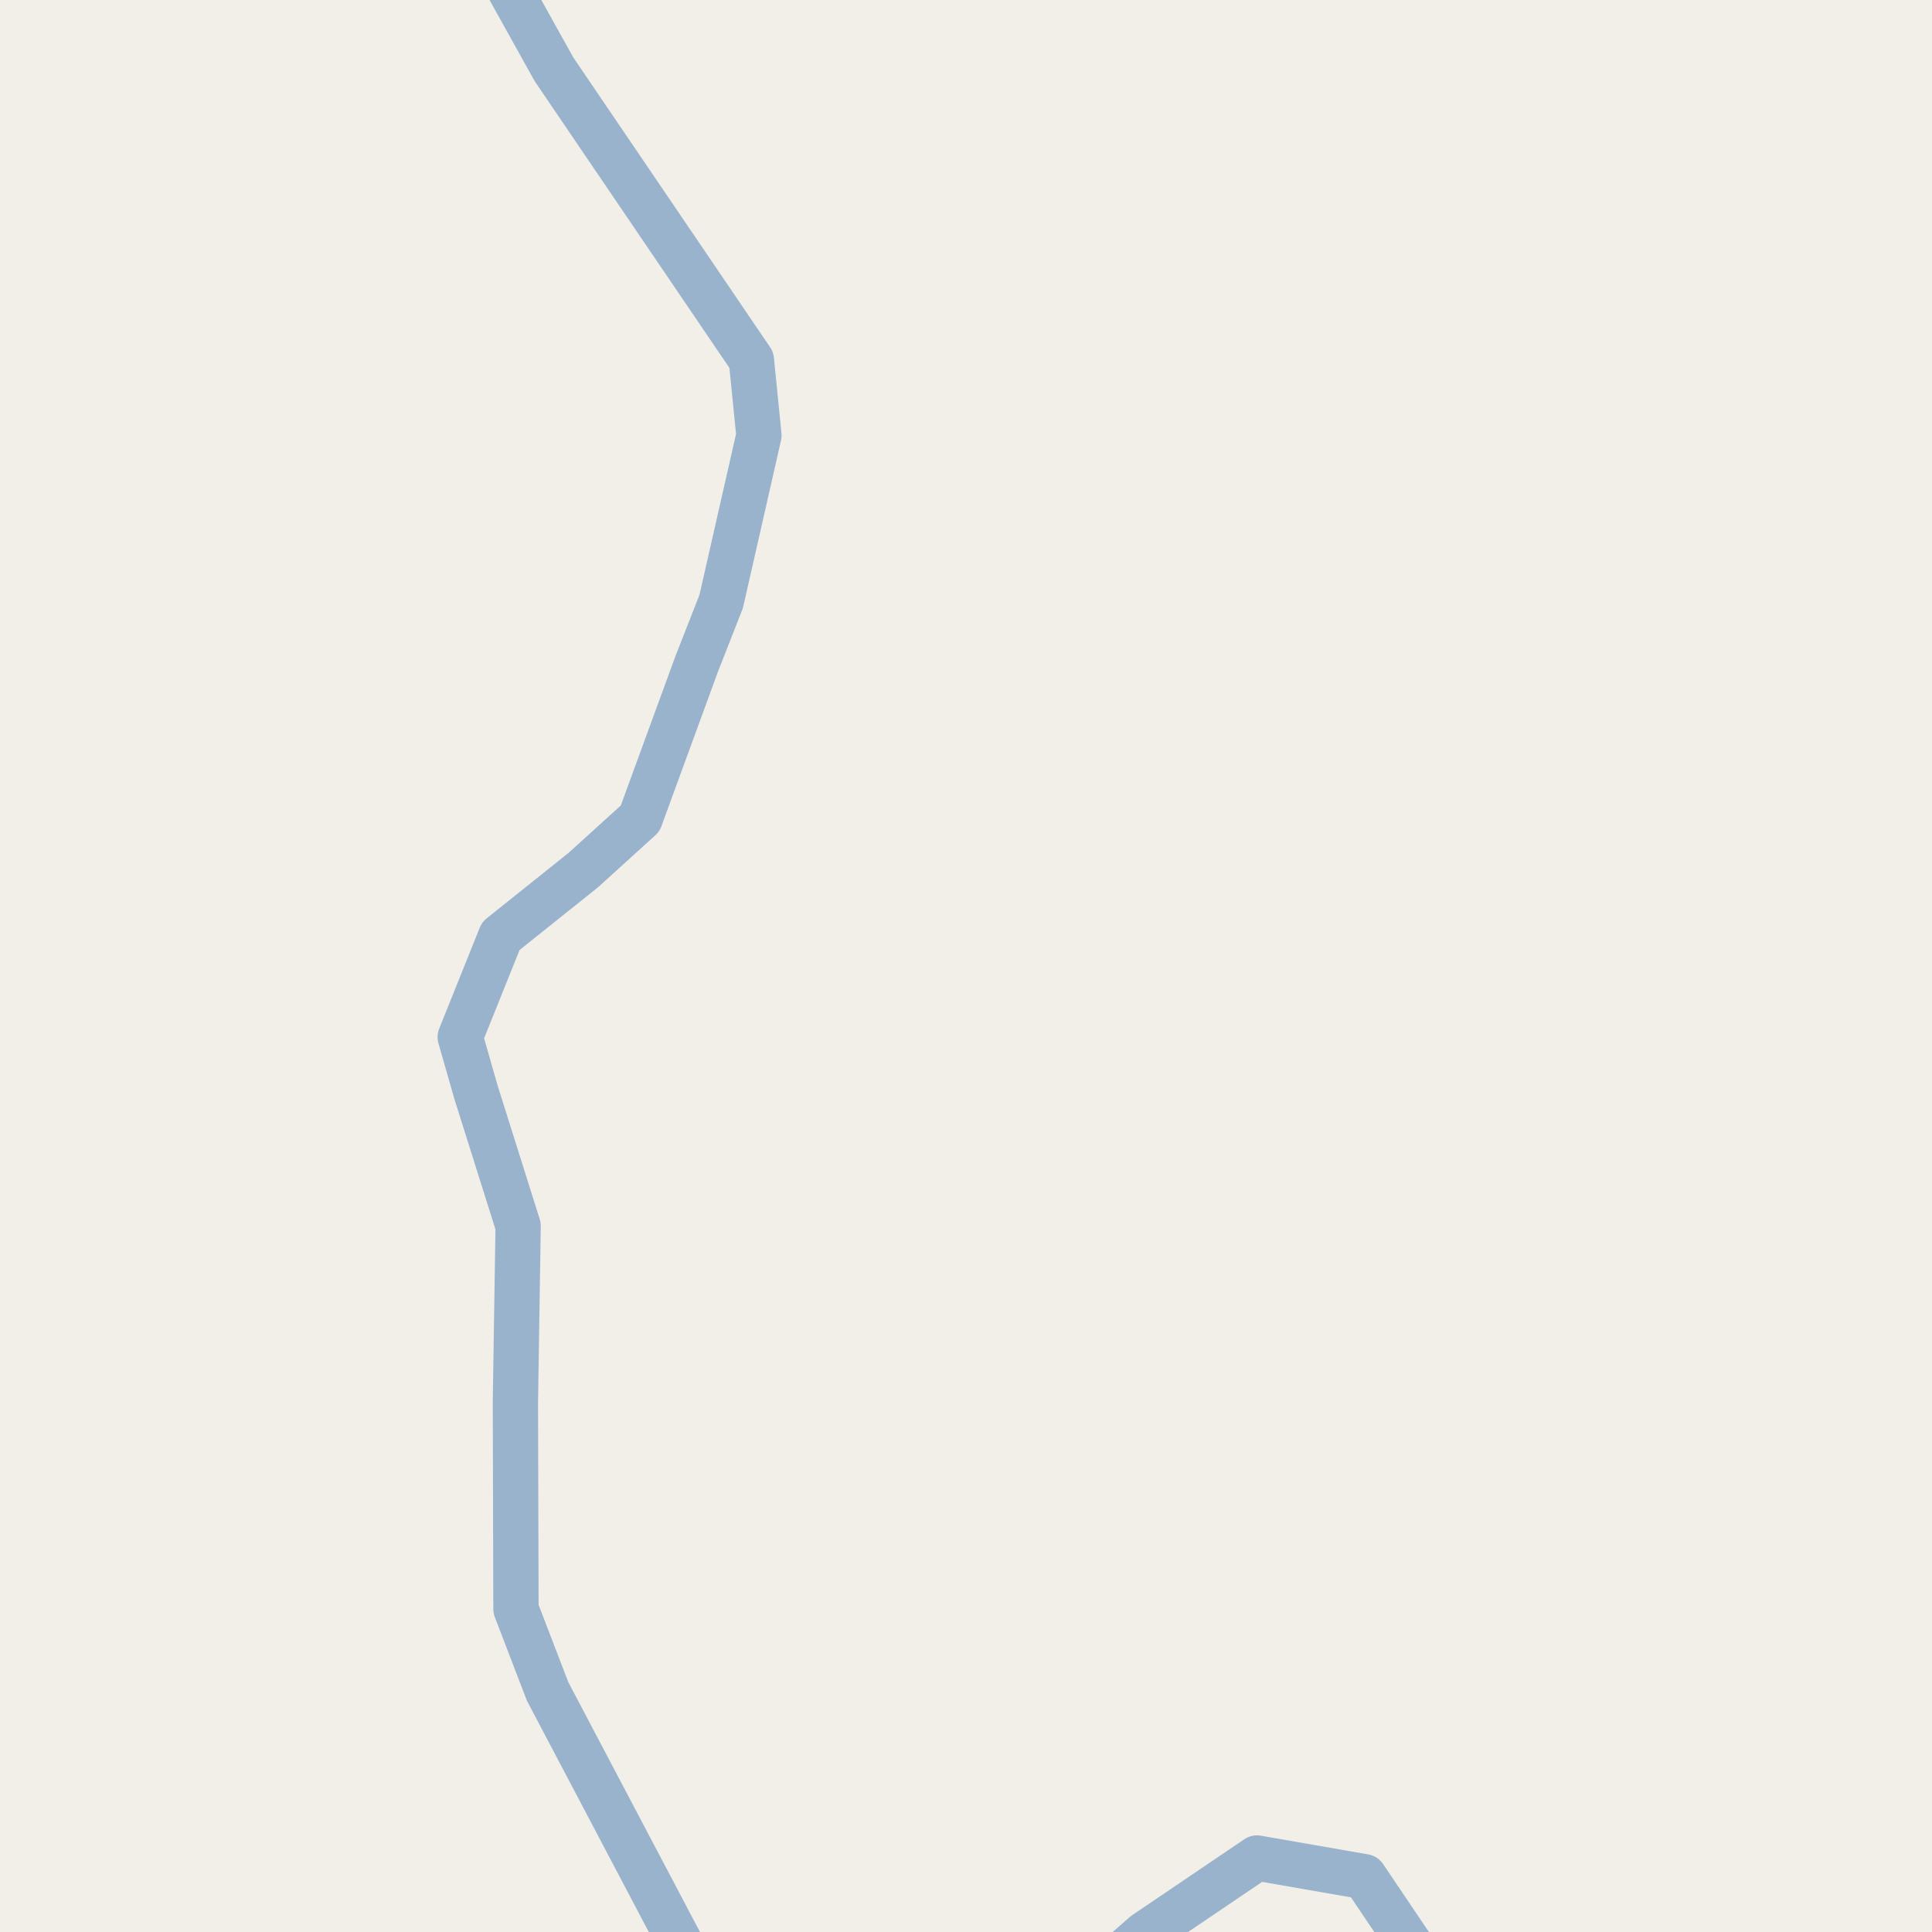 <?xml version="1.0" encoding="UTF-8"?>
<svg xmlns="http://www.w3.org/2000/svg" xmlns:xlink="http://www.w3.org/1999/xlink" width="256pt" height="256pt" viewBox="0 0 256 256" version="1.1">
<g id="surface2">
<rect x="0" y="0" width="256" height="256" style="fill:rgb(94.902%,93.725%,91.373%);fill-opacity:1;stroke:none;"/>
<path style="fill:none;stroke-width:6;stroke-linecap:round;stroke-linejoin:round;stroke:rgb(60%,70.196%,80%);stroke-opacity:1;stroke-miterlimit:10;" d="M 64.402 -7 L 73.406 9.184 L 99.562 47.695 L 100.562 57.695 L 95.562 79.695 L 92.316 87.973 L 84.82 108.457 L 77.281 115.297 L 66.355 124.031 L 60.98 137.418 L 63.062 144.695 L 68.656 162.457 L 68.293 185.82 L 68.367 213.207 L 72.57 224.141 L 92.52 262 M 145.129 262 L 151.691 256.258 L 166.562 246.195 L 180.781 248.672 L 186.879 257.719 L 187.469 262 "/>
</g>
</svg>

